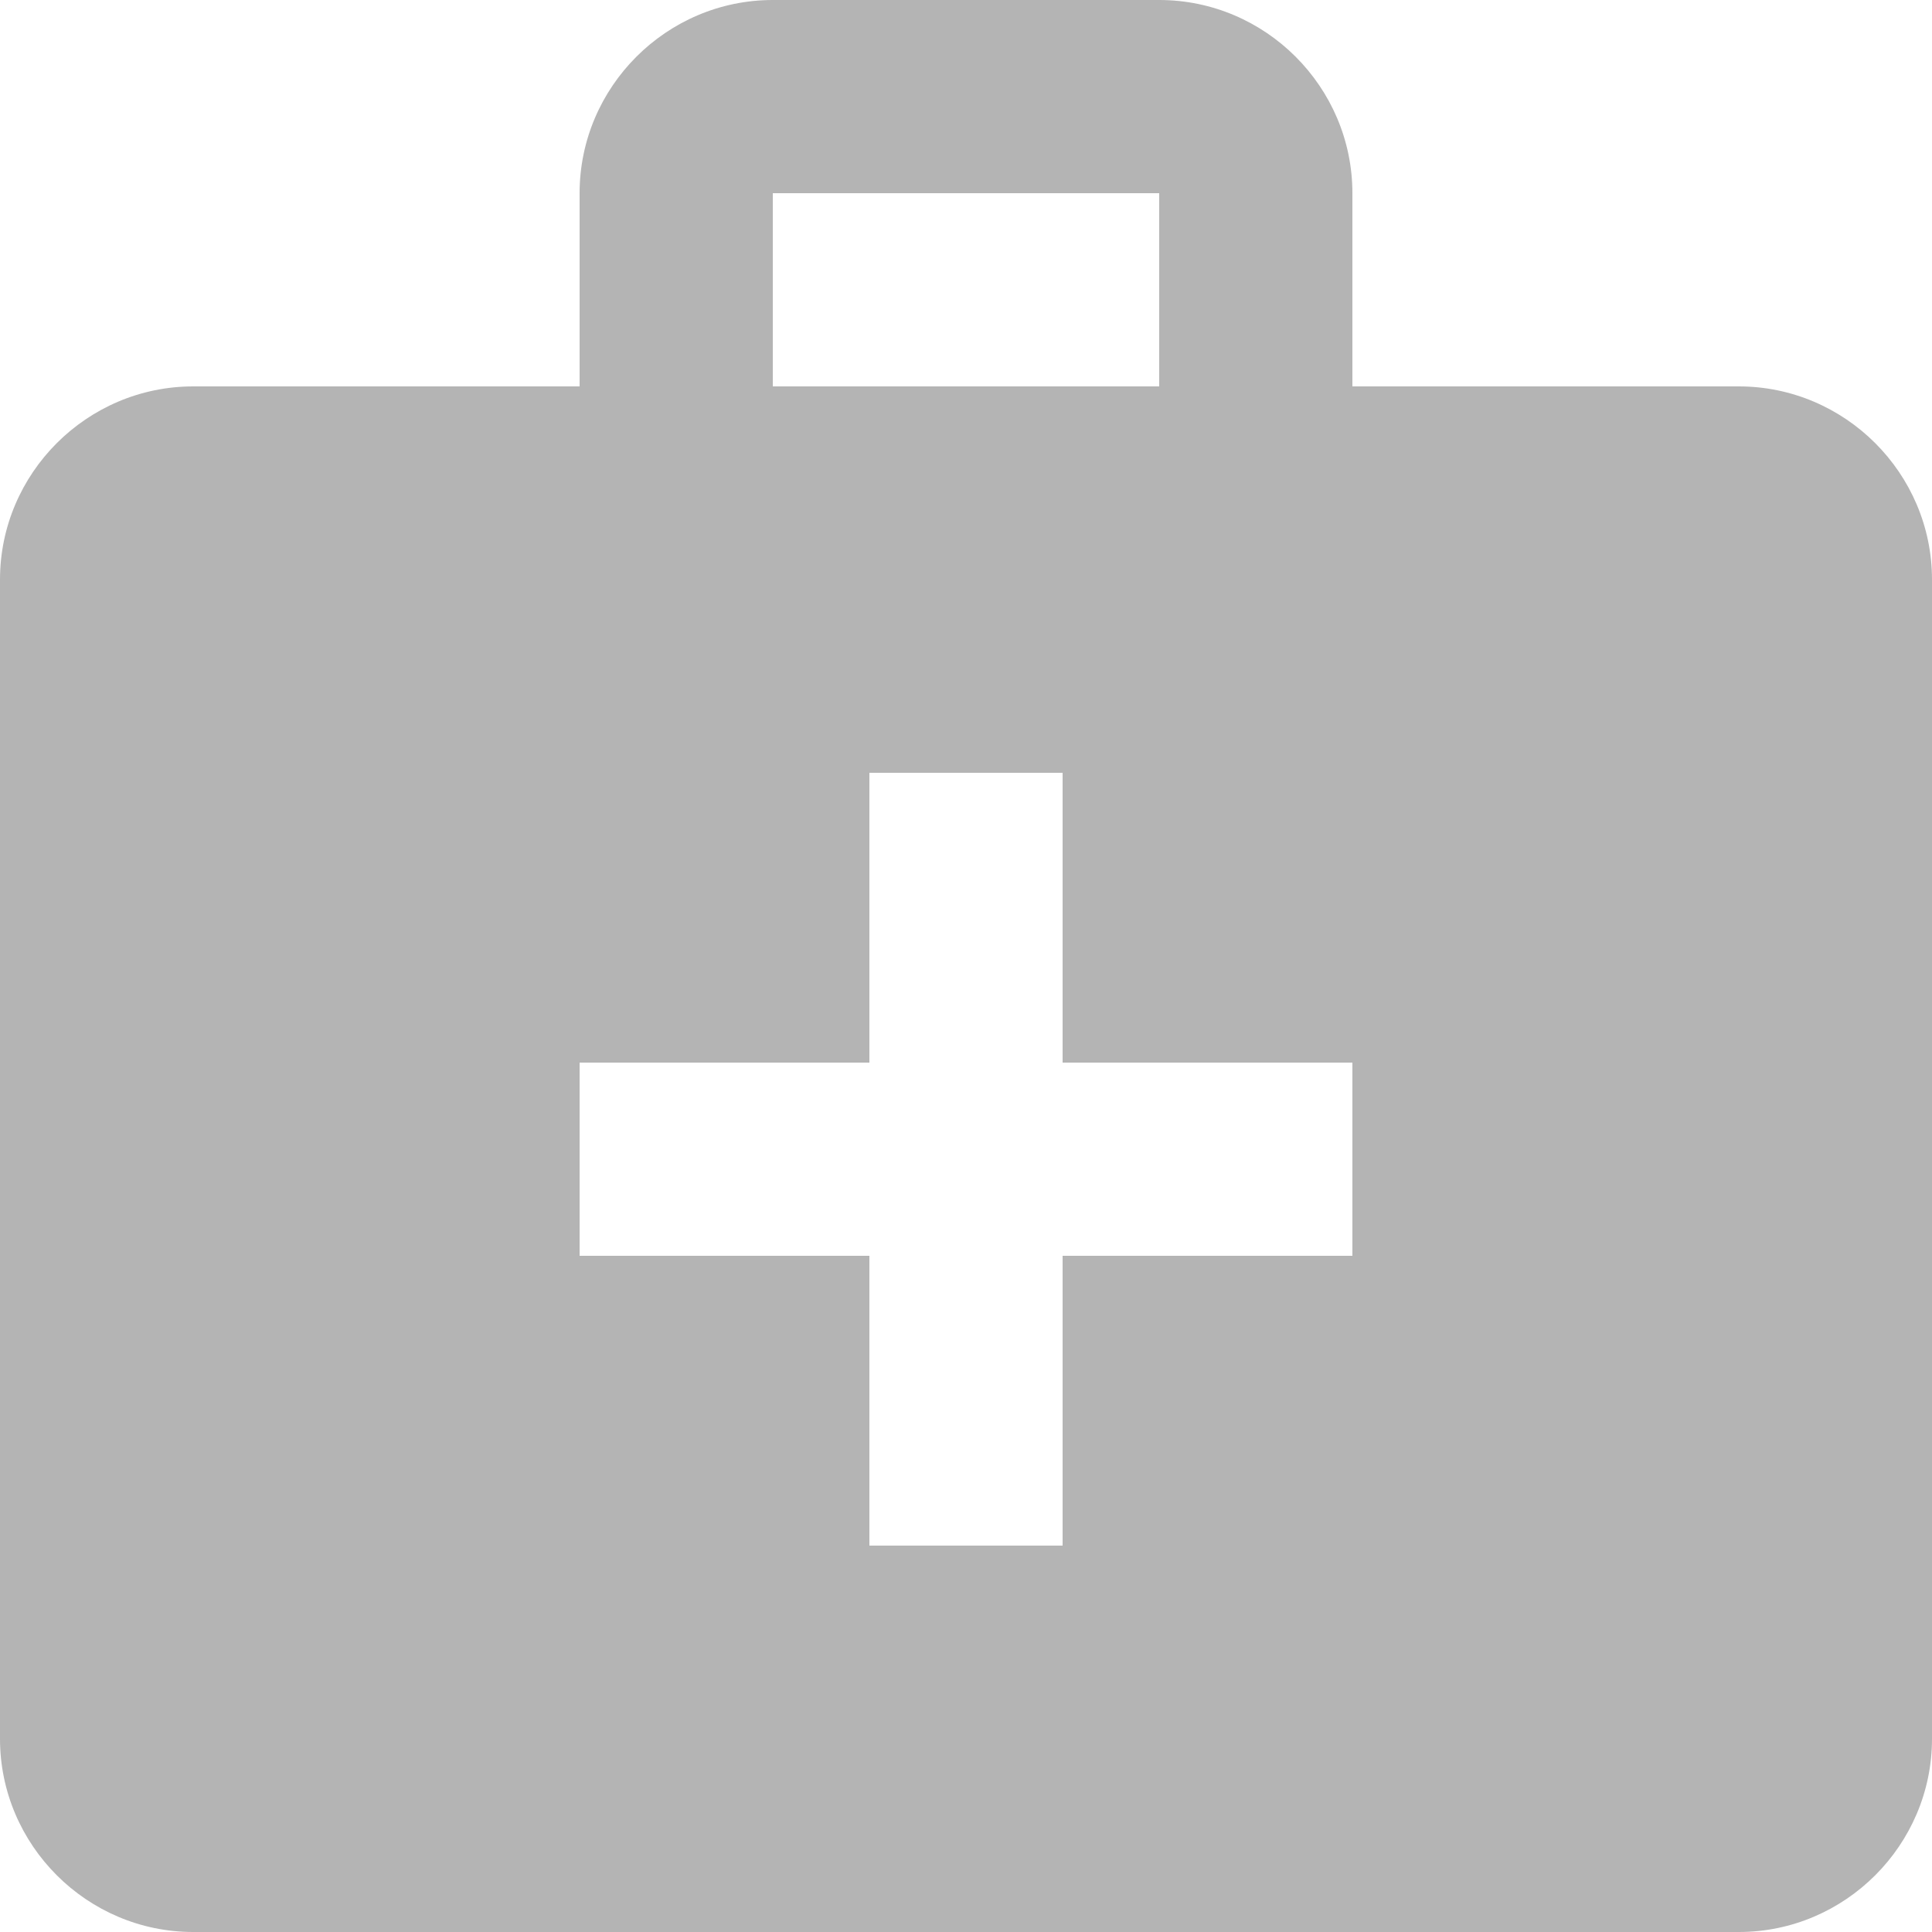 <svg width="20" height="20" viewBox="0 0 20 20" fill="none" xmlns="http://www.w3.org/2000/svg">
<path d="M18 4H14V2C14 0.9 13.1 0 12 0H8C6.9 0 6 0.9 6 2V4H2C0.9 4 0 4.9 0 6V18C0 19.1 0.9 20 2 20H18C19.1 20 20 19.1 20 18V6C20 4.9 19.1 4 18 4ZM8 2H12V4H8V2ZM14 13H11V16H9V13H6V11H9V8H11V11H14V13Z" fill="#B4B4B4"/>
</svg>
